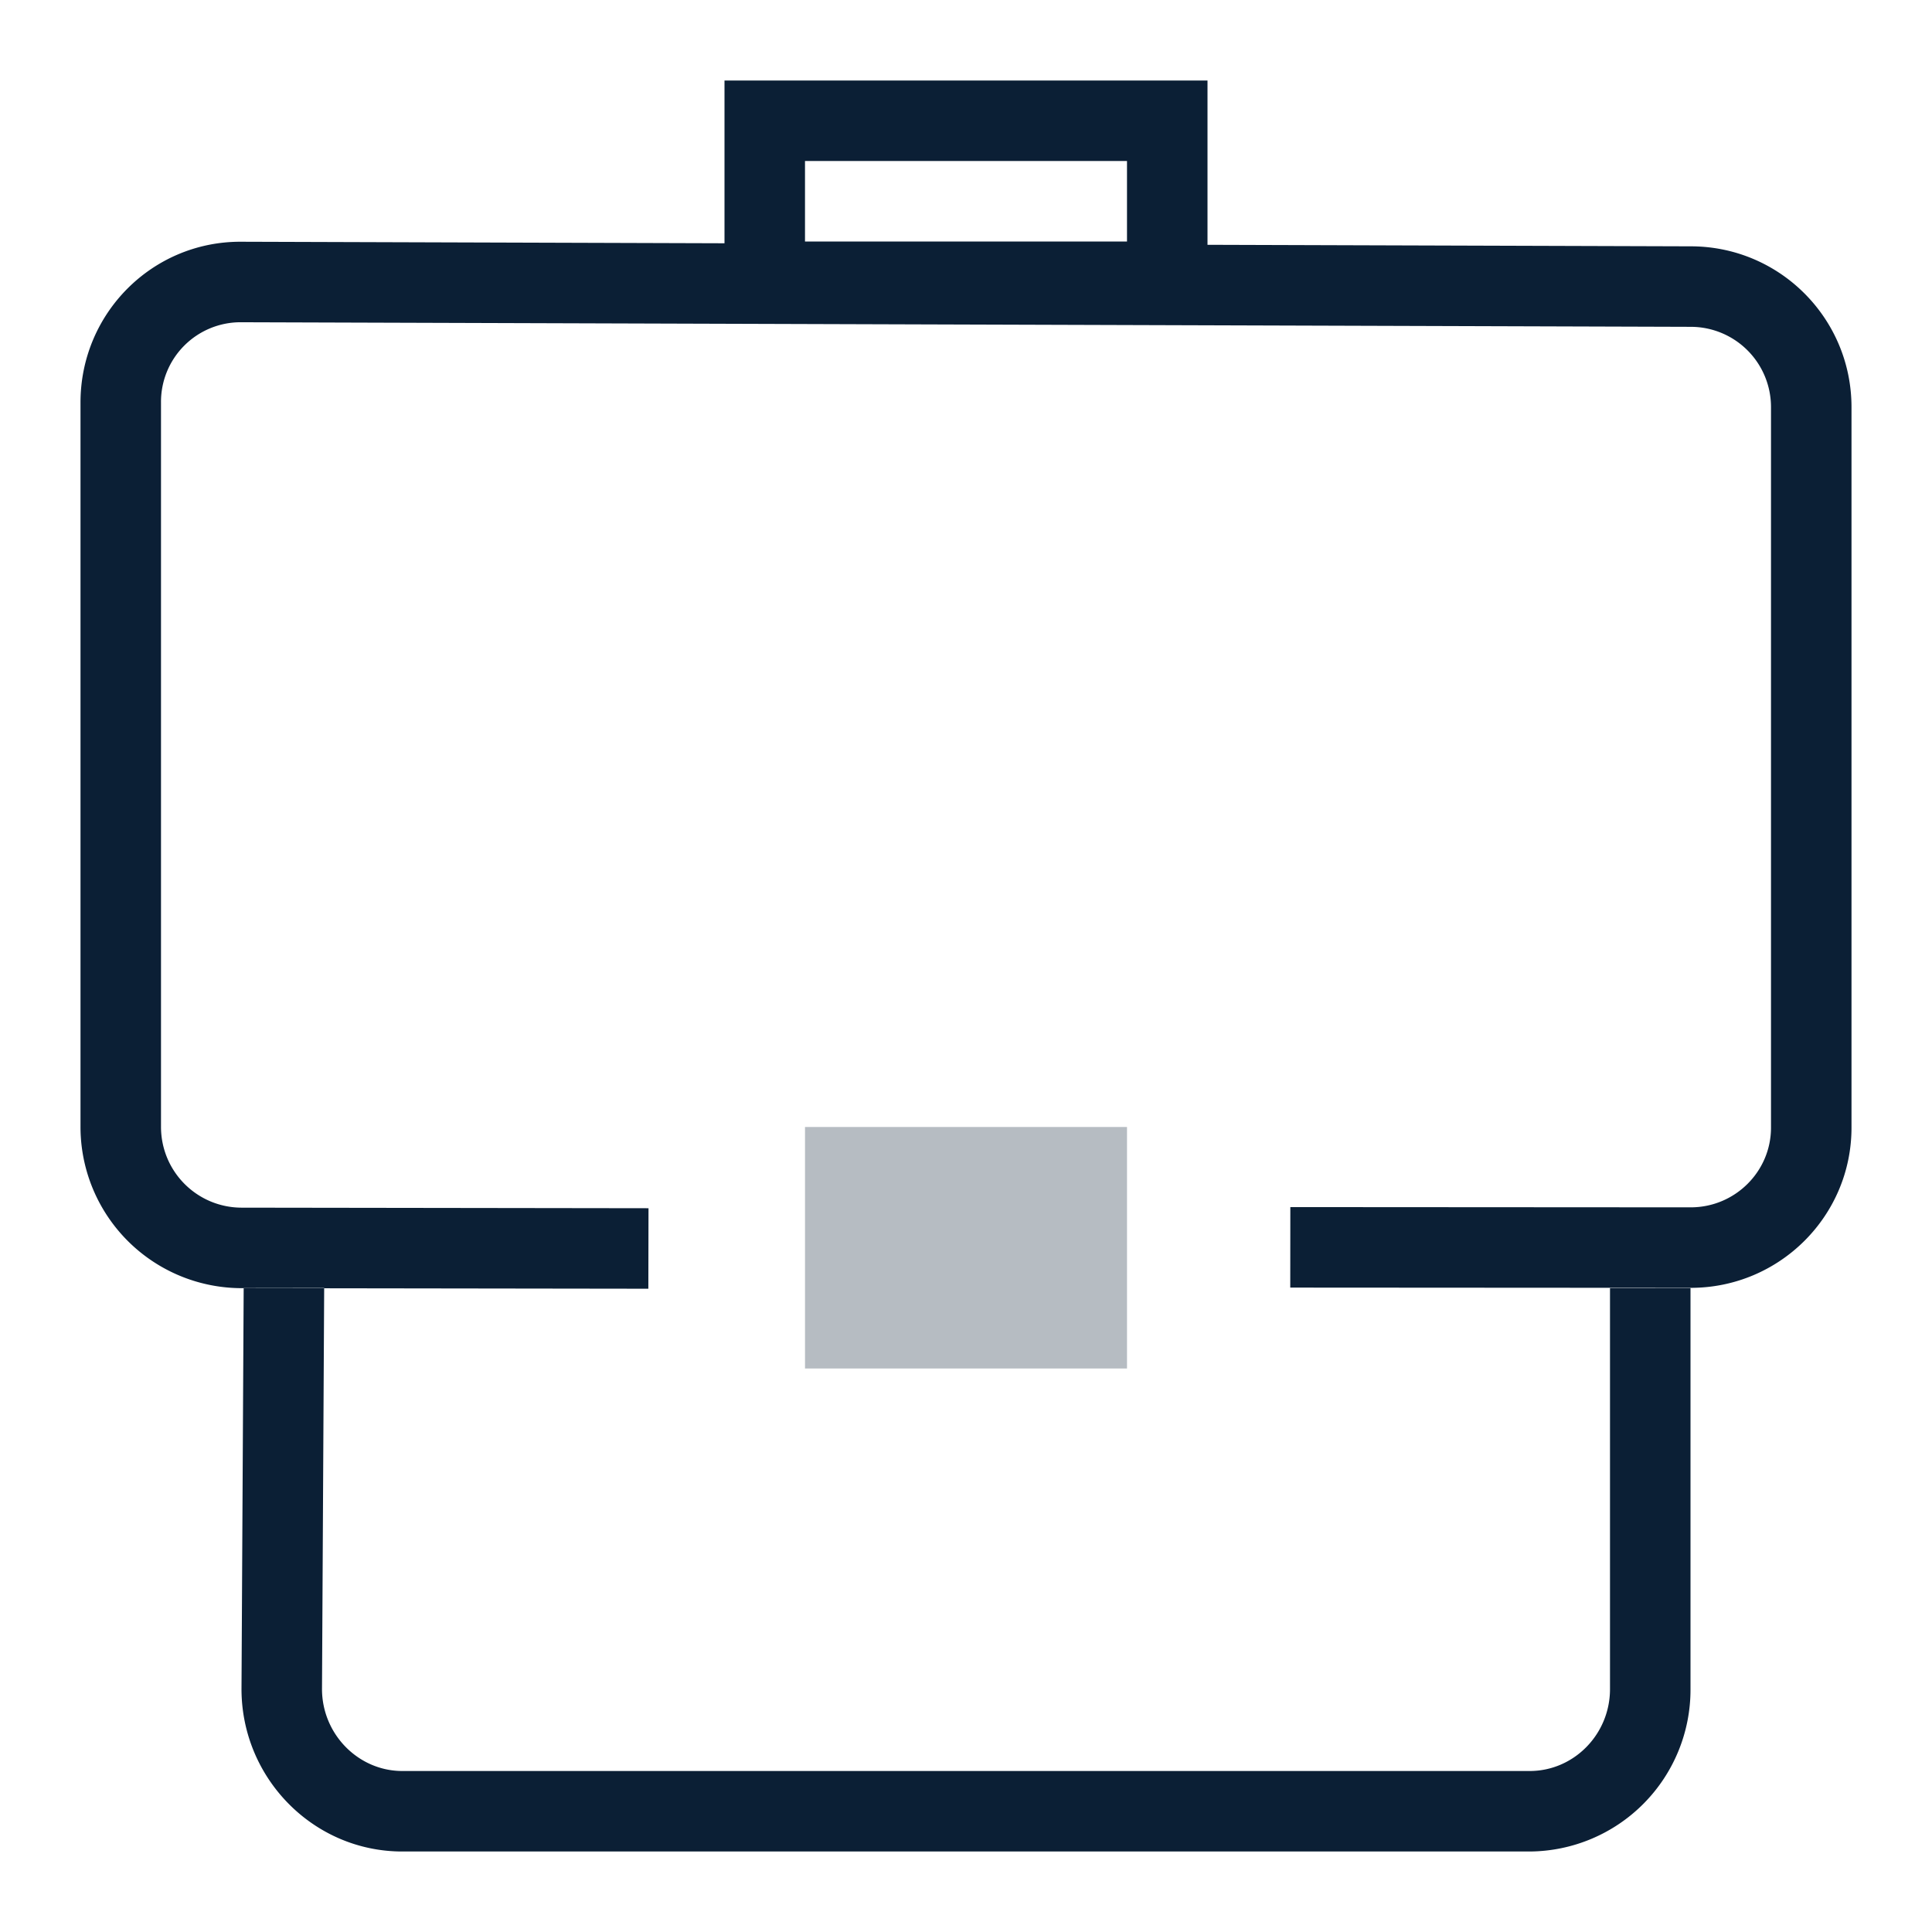 <svg width="24" height="24" viewBox="0 0 24 24" xmlns="http://www.w3.org/2000/svg"><g fill="#0B1F35" fill-rule="evenodd"><path fill-rule="nonzero" opacity=".3" d="M10 14h4v3h-4z"/><path d="M10 3h4V2h-4v1zM9 1h6v3H9V1z" fill-rule="nonzero"/><path d="M4 20.981c0 .562.452 1.019.997 1.019h14.006c.547 0 .997-.455.997-1.018v-4.98h1v4.98A2.01 2.01 0 0 1 19.003 23H4.997C3.894 23 3 22.09 3 20.981L3.027 16h1L4 20.981zm12.029-5.986l4.974.003c.55 0 .997-.445.997-.99v-8.95a.997.997 0 0 0-.994-.998L2.988 4.003A.989.989 0 0 0 2 5v8.997c0 .556.448 1.005 1.004 1.005l5.052.007-.002 1-5.051-.007A2.004 2.004 0 0 1 1 13.997V5c0-1.106.89-2 1.991-1.997l18.018.057c1.1.003 1.991.895 1.991 1.998v8.95c0 1.1-.897 1.991-1.998 1.99l-4.974-.003.001-1z"/></g></svg>
